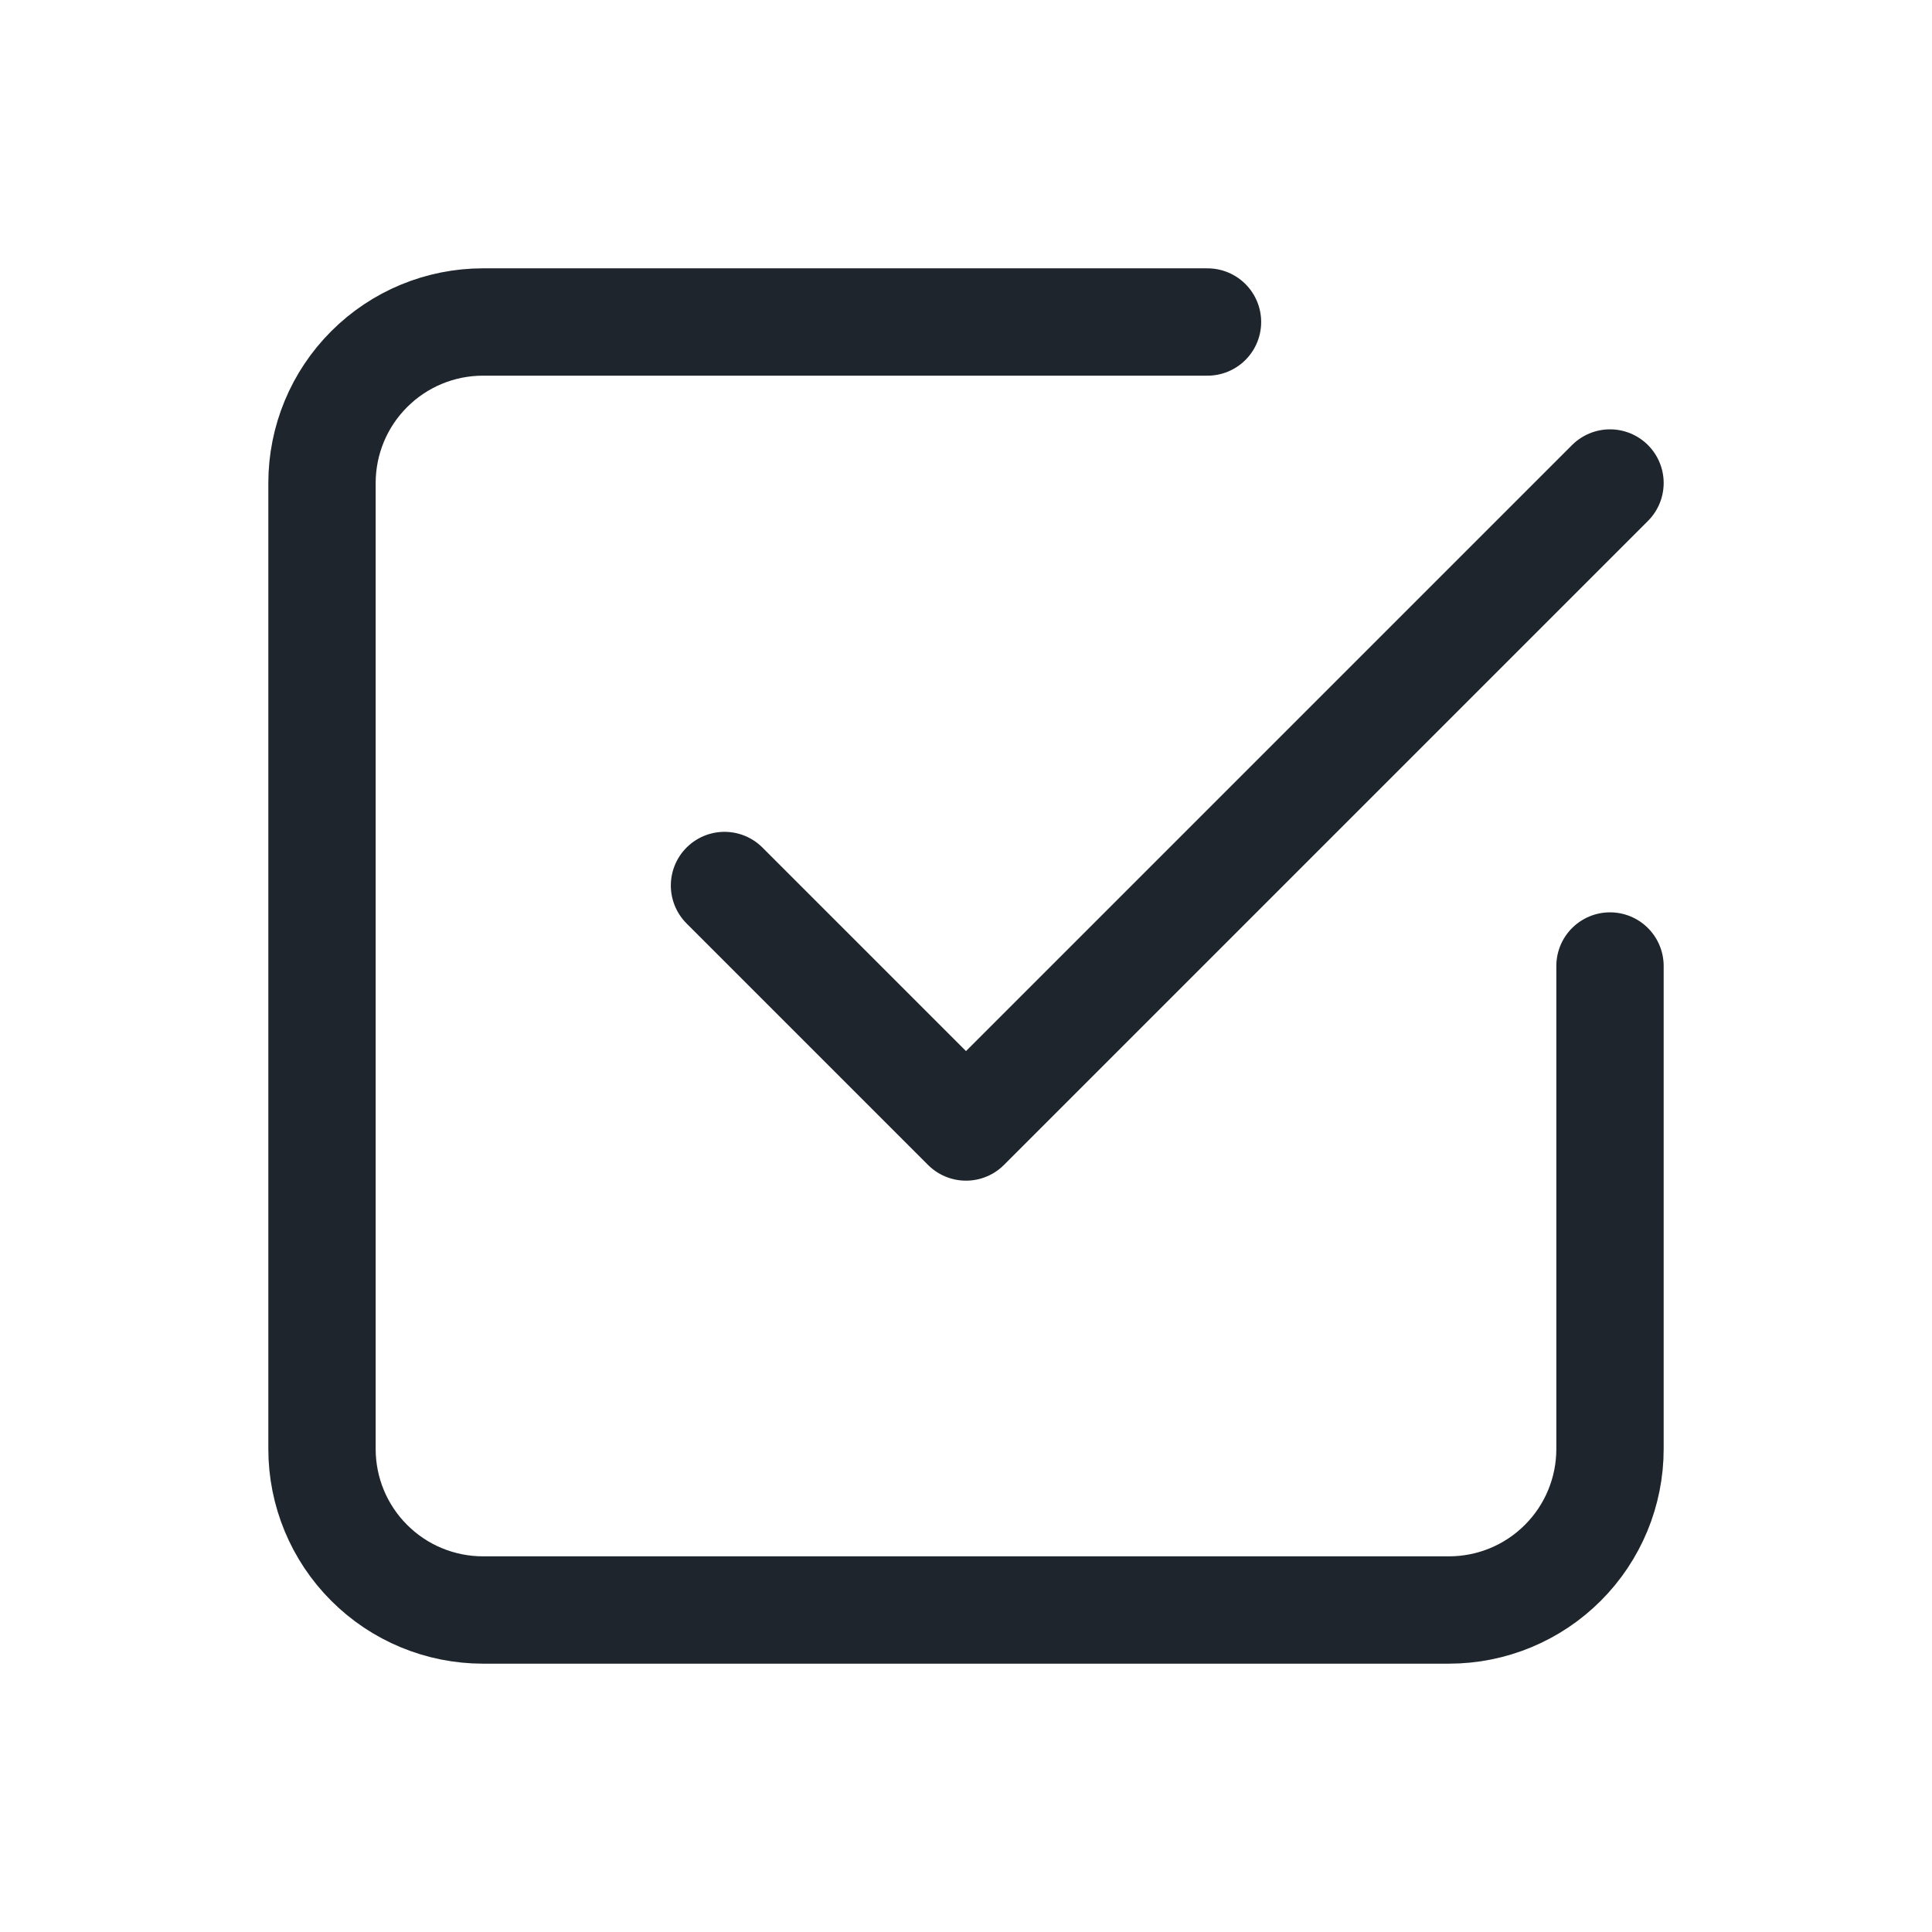 <svg width="36" height="36" viewBox="0 0 36 36" fill="none" xmlns="http://www.w3.org/2000/svg">
<g clip-path="url(#clip0_105_285)">
<path d="M13.5 16.5L18 21L30 9" stroke="#1E252C" stroke-width="2" stroke-linecap="round" stroke-linejoin="round"/>
<path d="M30 18V27C30 27.796 29.684 28.559 29.121 29.121C28.559 29.684 27.796 30 27 30H9C8.204 30 7.441 29.684 6.879 29.121C6.316 28.559 6 27.796 6 27V9C6 8.204 6.316 7.441 6.879 6.879C7.441 6.316 8.204 6 9 6H22.5" stroke="#1E252C" stroke-width="2" stroke-linecap="round" stroke-linejoin="round"/>
</g>
<defs>
<clipPath id="clip0_105_285">
<rect width="36" height="36" fill="white"/>
</clipPath>
</defs>
</svg>
